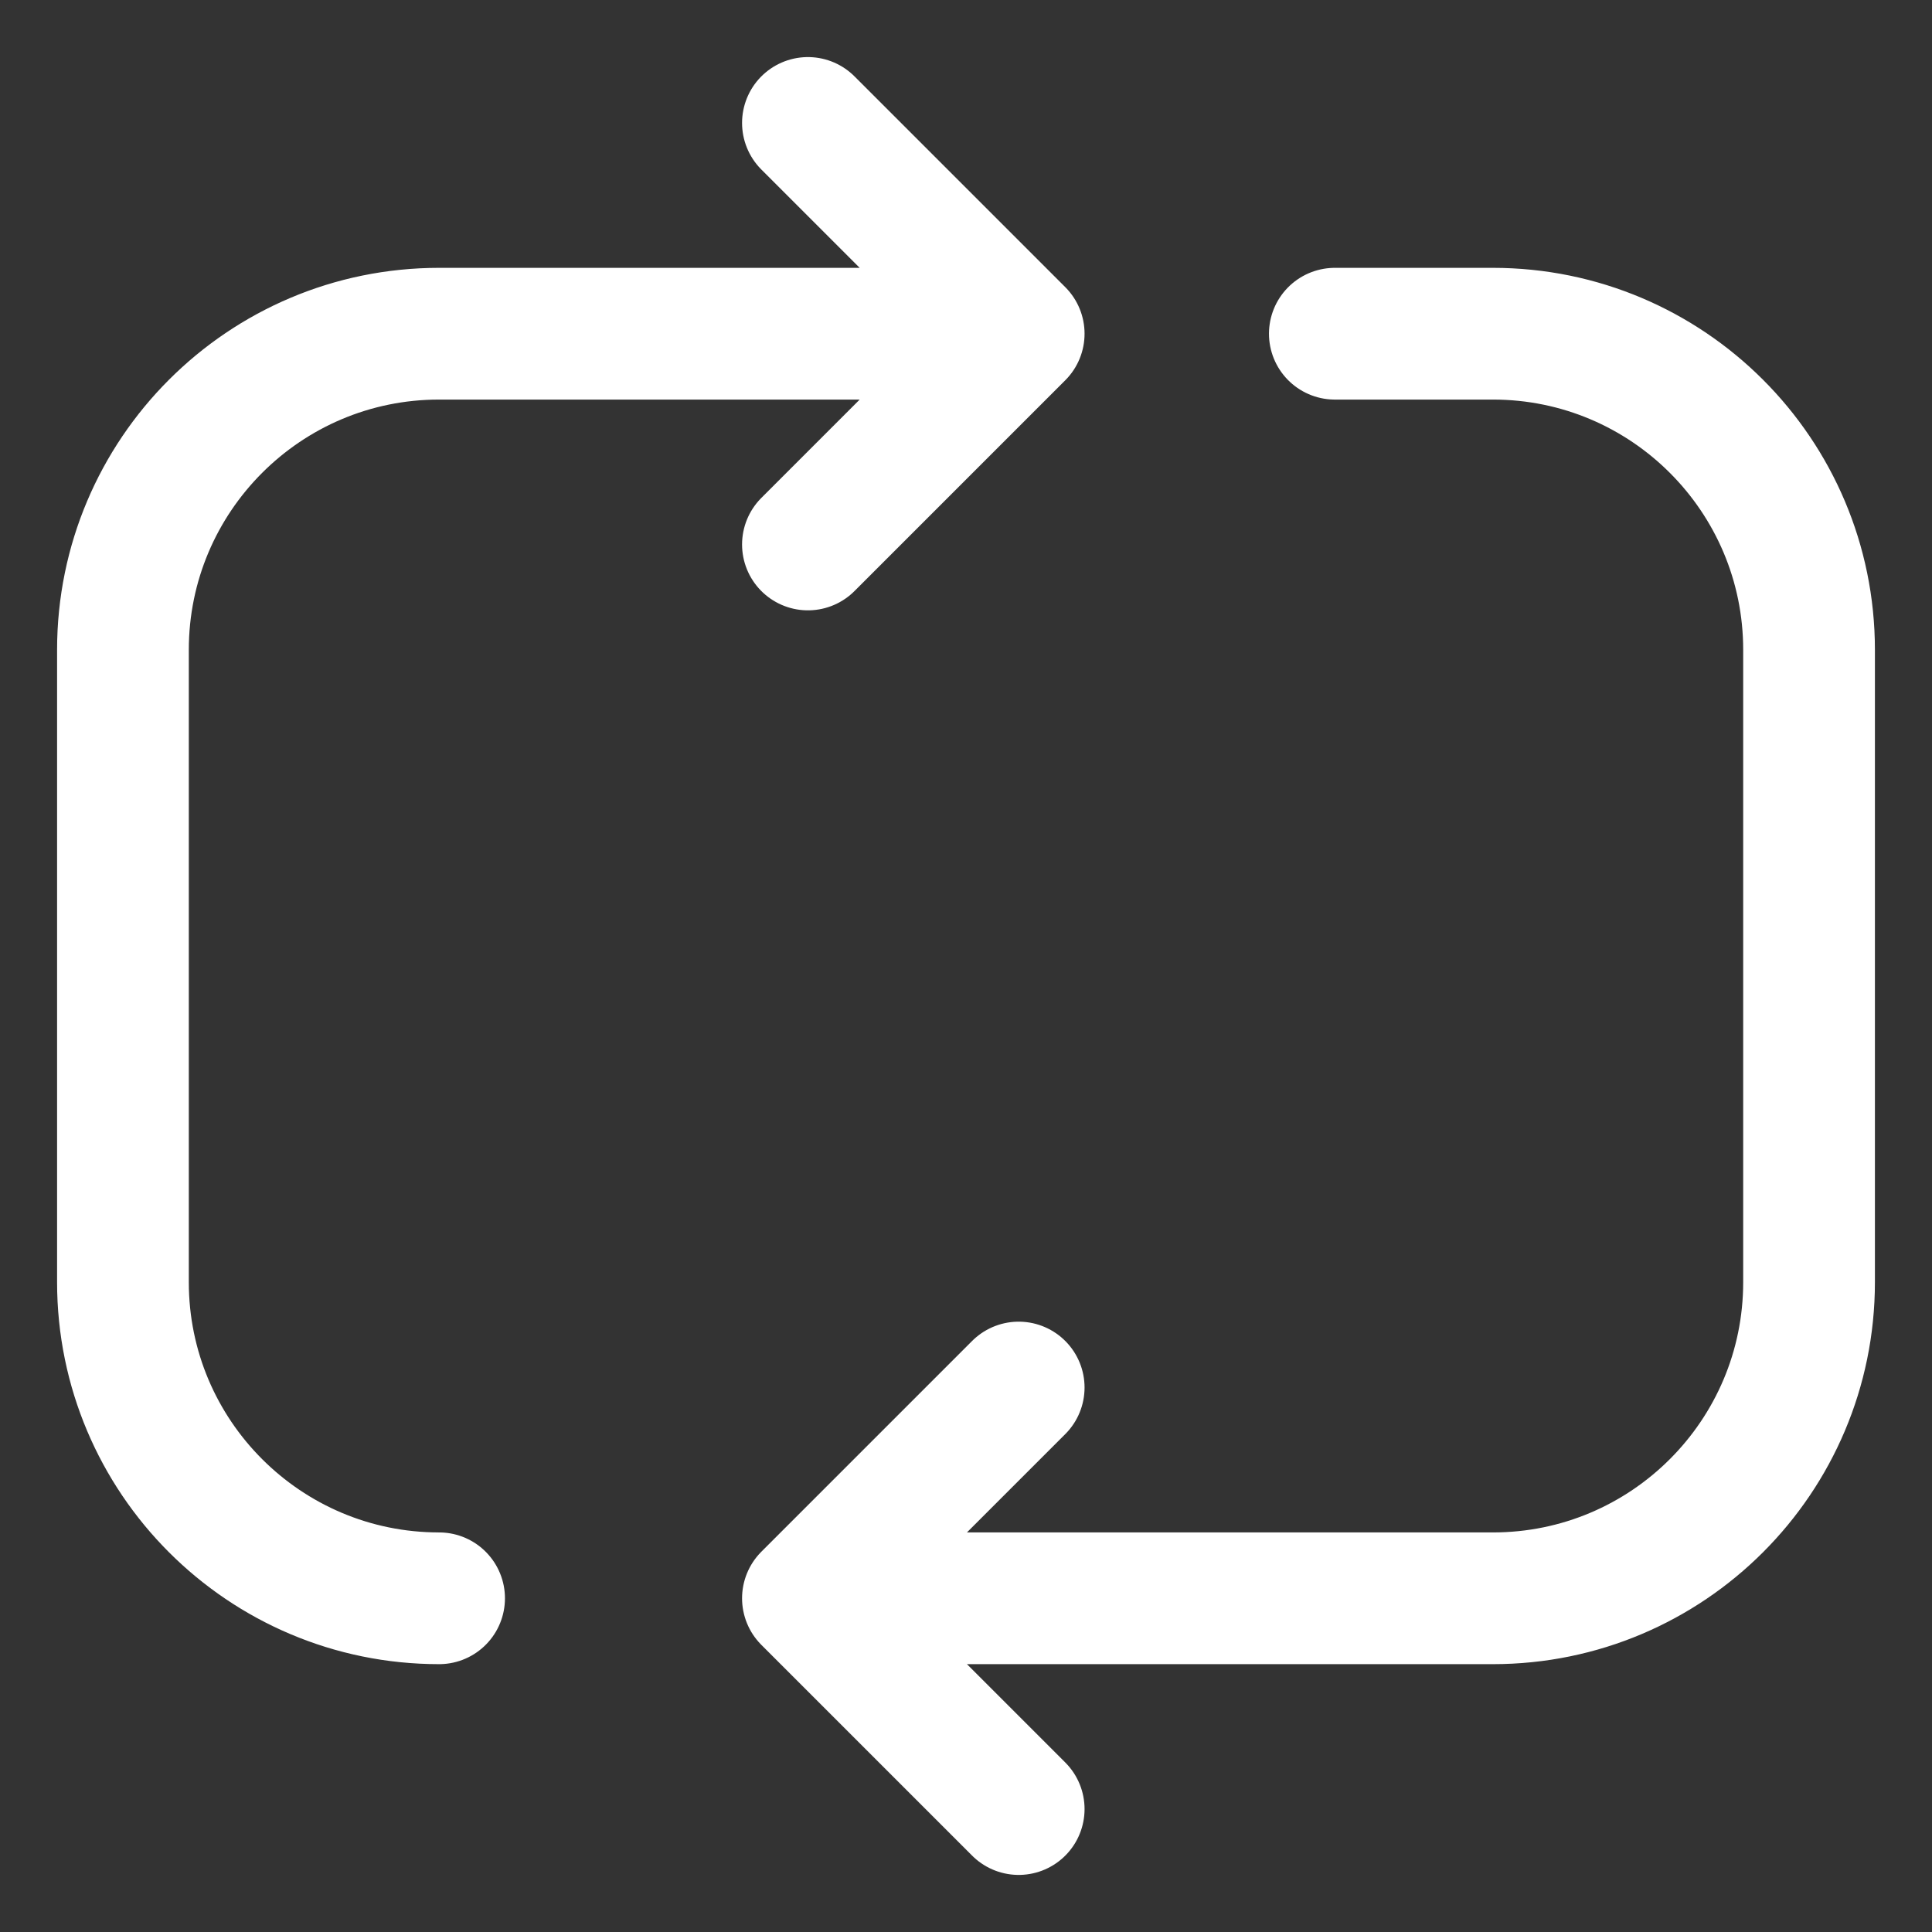 <svg width="22" height="22" viewBox="0 0 22 22" fill="none" xmlns="http://www.w3.org/2000/svg">
<rect x="0" y="0" width="22" height="22" fill="#333333" stroke="none"/>
<path d="M5 18.2C3.012 18.2 1.4 16.588 1.4 14.6V7.4C1.4 5.412 3.012 3.8 5 3.8H10.4M15.2 3.8H17C18.988 3.8 20.6 5.412 20.6 7.4V14.6C20.6 16.588 18.988 18.2 17 18.2H9.2M9.2 18.2L11.6 15.8M9.2 18.2L11.6 20.6M9.2 6.2L11.6 3.8L9.2 1.4" stroke="white" stroke-width="1.5" stroke-linecap="round" stroke-linejoin="round"/>
</svg>
